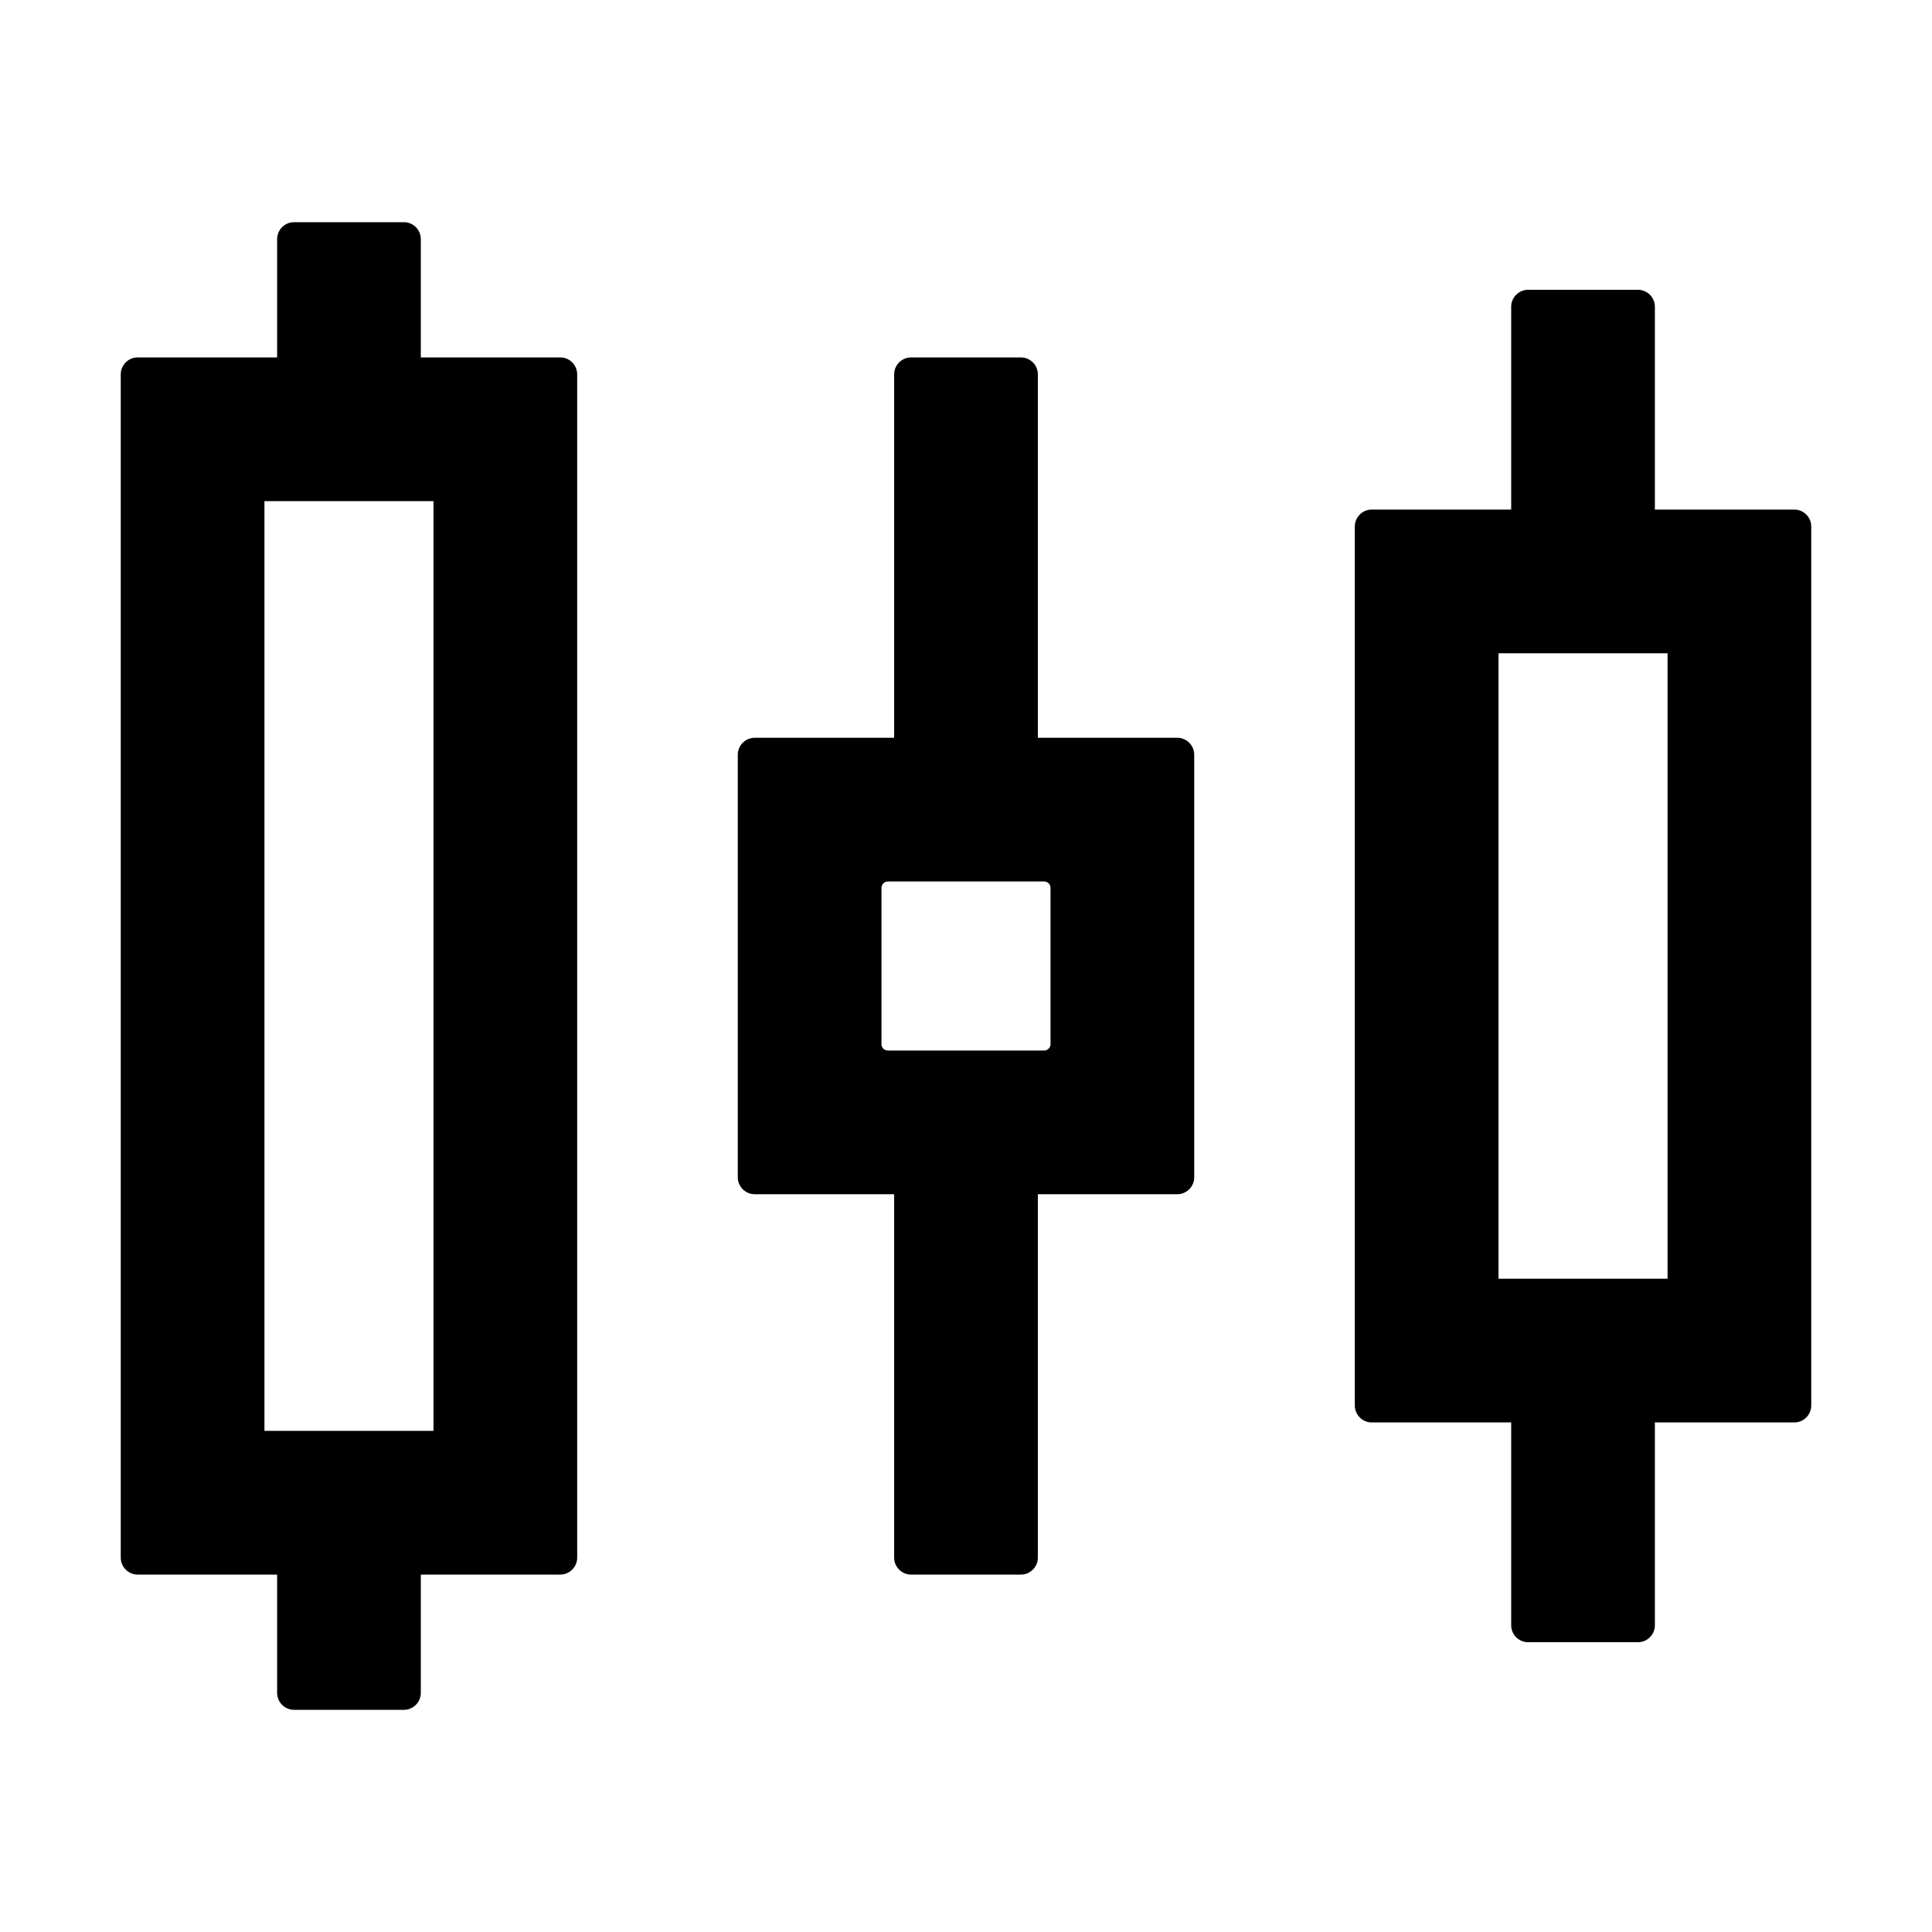 <?xml version="1.0" encoding="UTF-8"?>
<svg width="16px" height="16px" viewBox="0 0 16 16" version="1.1" xmlns="http://www.w3.org/2000/svg" xmlns:xlink="http://www.w3.org/1999/xlink">
    <title>p-sliders</title>
    <g id="页面-1" stroke="none" stroke-width="1" fill="none" fill-rule="evenodd">
        <g id="画板" transform="translate(-289, -1343)" fill="#000000" fill-rule="nonzero">
            <g id="p-sliders" transform="translate(289, 1343)">
                <rect id="矩形" opacity="0" x="0" y="0" width="16" height="16"></rect>
                <path d="M4.64,2.96 L3.485,2.96 L3.485,1.98 C3.485,1.903 3.422,1.84 3.345,1.84 L2.435,1.84 C2.358,1.84 2.295,1.903 2.295,1.98 L2.295,2.96 L1.14,2.96 C1.063,2.96 1,3.023 1,3.1 L1,12.9 C1,12.977 1.063,13.04 1.14,13.04 L2.295,13.04 L2.295,14.02 C2.295,14.097 2.358,14.16 2.435,14.16 L3.345,14.16 C3.422,14.16 3.485,14.097 3.485,14.02 L3.485,13.04 L4.64,13.04 C4.717,13.04 4.78,12.977 4.78,12.9 L4.78,3.1 C4.78,3.023 4.717,2.96 4.64,2.96 Z M3.59,11.85 L2.19,11.85 L2.19,4.15 L3.59,4.15 L3.59,11.85 Z M14.86,4.22 L13.705,4.22 L13.705,2.54 C13.705,2.463 13.642,2.4 13.565,2.4 L12.655,2.4 C12.578,2.4 12.515,2.463 12.515,2.54 L12.515,4.22 L11.36,4.22 C11.283,4.22 11.22,4.283 11.22,4.36 L11.22,11.64 C11.22,11.717 11.283,11.78 11.36,11.78 L12.515,11.78 L12.515,13.46 C12.515,13.537 12.578,13.6 12.655,13.6 L13.565,13.6 C13.642,13.6 13.705,13.537 13.705,13.46 L13.705,11.78 L14.86,11.78 C14.937,11.78 15,11.717 15,11.64 L15,4.36 C15,4.283 14.937,4.22 14.86,4.22 Z M13.81,10.59 L12.41,10.59 L12.41,5.41 L13.81,5.41 L13.81,10.59 Z M9.75,6.11 L8.595,6.11 L8.595,3.1 C8.595,3.023 8.532,2.96 8.455,2.96 L7.545,2.96 C7.468,2.96 7.405,3.023 7.405,3.1 L7.405,6.11 L6.25,6.11 C6.173,6.11 6.11,6.173 6.11,6.25 L6.11,9.75 C6.11,9.827 6.173,9.89 6.25,9.89 L7.405,9.89 L7.405,12.9 C7.405,12.977 7.468,13.04 7.545,13.04 L8.455,13.04 C8.532,13.04 8.595,12.977 8.595,12.9 L8.595,9.89 L9.75,9.89 C9.827,9.89 9.89,9.827 9.89,9.75 L9.89,6.25 C9.89,6.173 9.827,6.11 9.75,6.11 Z M8.7,8.648 C8.7,8.675 8.677,8.7 8.648,8.7 L7.353,8.7 C7.324,8.7 7.3,8.677 7.3,8.648 L7.3,7.353 C7.3,7.324 7.323,7.3 7.353,7.3 L8.648,7.3 C8.675,7.3 8.7,7.323 8.7,7.353 L8.7,8.648 Z" id="形状"></path>
            </g>
        </g>
    </g>
</svg>